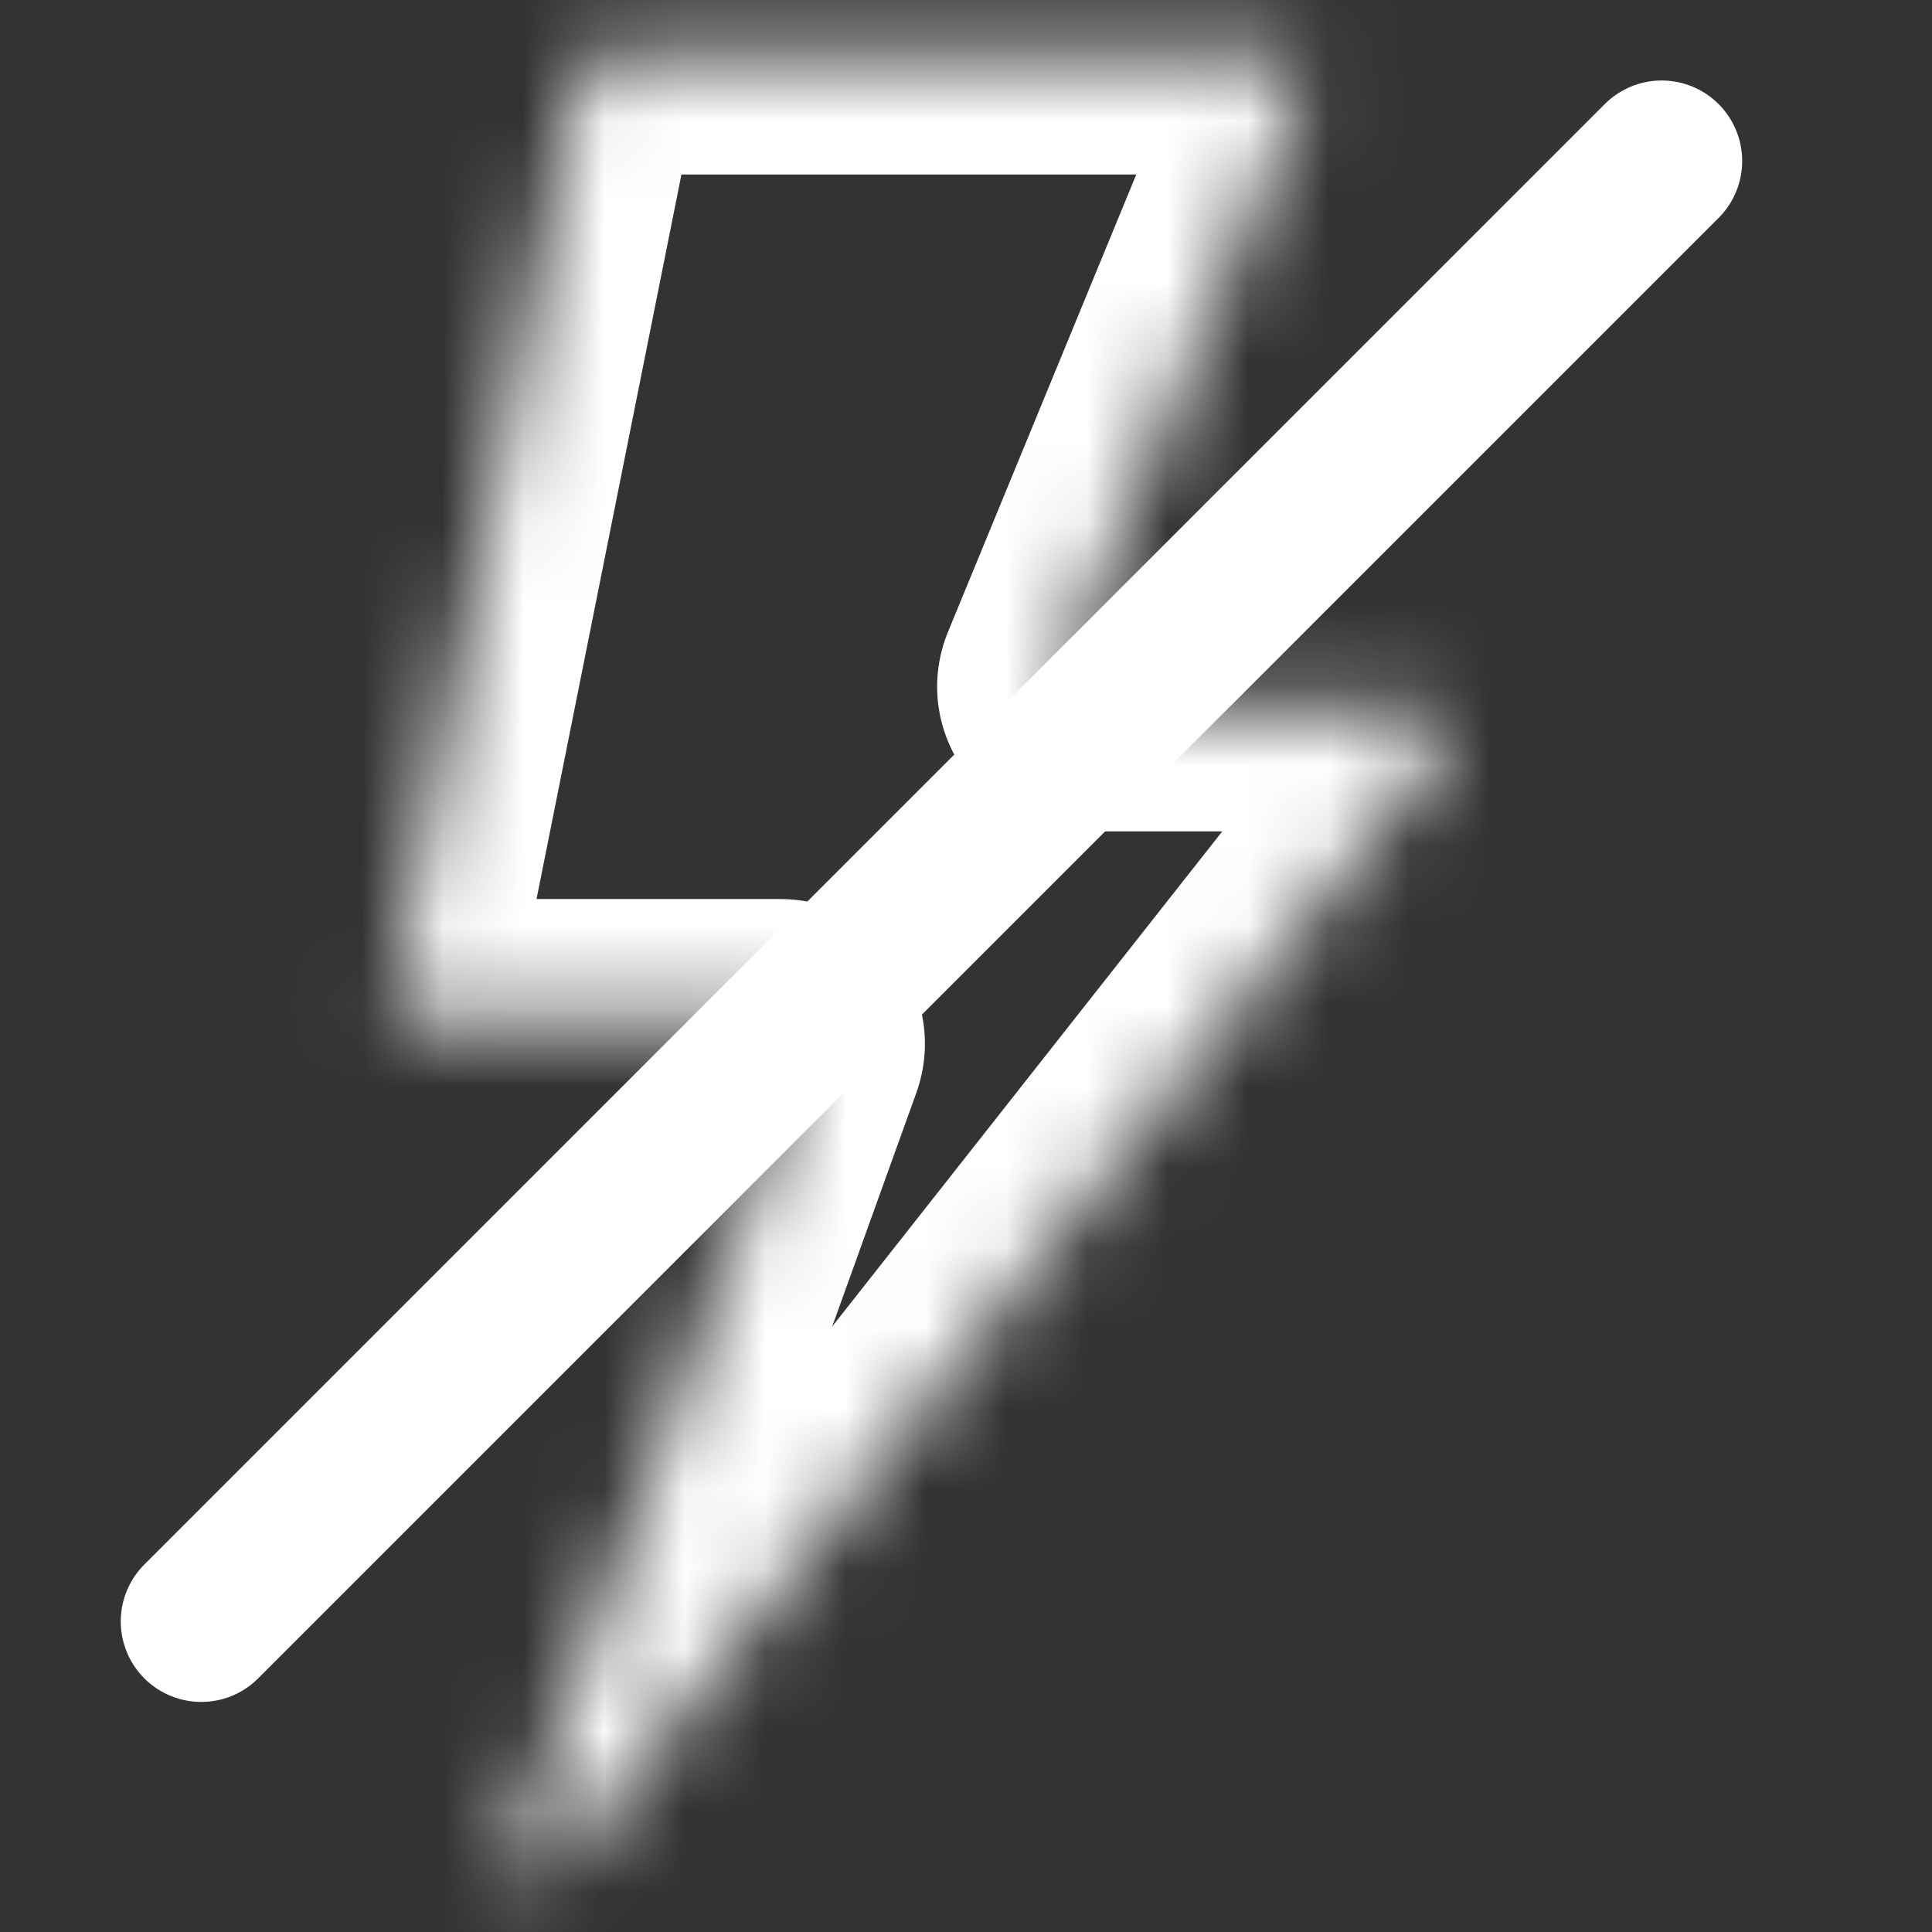 <svg width="24" height="24" viewBox="0 0 24 24" fill="none" xmlns="http://www.w3.org/2000/svg">
<rect x="0" y="0" width="24" height="24" fill="#333333" stroke="none"/>
<mask id="path-1-inside-1_2131_2760" fill="white">
<path d="M15.907 0.668H7.481C7.338 0.668 7.215 0.769 7.187 0.909L4.907 12.309C4.87 12.495 5.012 12.668 5.201 12.668H9.688C9.896 12.668 10.041 12.874 9.97 13.07L6.421 22.929C6.306 23.249 6.729 23.483 6.939 23.216L17.892 9.314C18.047 9.117 17.907 8.828 17.657 8.828H13.443C13.229 8.828 13.084 8.611 13.166 8.414L16.184 1.082C16.266 0.885 16.121 0.668 15.907 0.668Z"/>
</mask>
<path d="M16.184 1.082L17.572 1.653L17.572 1.653L16.184 1.082ZM13.166 8.414L11.779 7.843L11.779 7.843L13.166 8.414ZM17.892 9.314L16.714 8.385L16.714 8.385L17.892 9.314ZM6.939 23.216L8.117 24.144L8.117 24.144L6.939 23.216ZM6.421 22.929L7.833 23.437L7.833 23.437L6.421 22.929ZM9.97 13.07L11.382 13.578L11.382 13.578L9.97 13.07ZM4.907 12.309L6.378 12.603L6.378 12.603L4.907 12.309ZM7.187 0.909L8.658 1.203L8.658 1.203L7.187 0.909ZM7.481 2.168H15.907V-0.832H7.481V2.168ZM14.797 0.511L11.779 7.843L14.553 8.985L17.572 1.653L14.797 0.511ZM13.443 10.328H17.657V7.328H13.443V10.328ZM16.714 8.385L5.761 22.288L8.117 24.144L19.071 10.242L16.714 8.385ZM7.833 23.437L11.382 13.578L8.559 12.562L5.01 22.421L7.833 23.437ZM9.688 11.168H5.201V14.168H9.688V11.168ZM6.378 12.603L8.658 1.203L5.716 0.615L3.436 12.015L6.378 12.603ZM5.201 11.168C5.958 11.168 6.526 11.861 6.378 12.603L3.436 12.015C3.213 13.129 4.065 14.168 5.201 14.168V11.168ZM11.382 13.578C11.804 12.405 10.935 11.168 9.688 11.168V14.168C8.857 14.168 8.278 13.344 8.559 12.562L11.382 13.578ZM5.761 22.288C6.603 21.218 8.294 22.156 7.833 23.437L5.01 22.421C4.318 24.342 6.854 25.748 8.117 24.144L5.761 22.288ZM17.657 10.328C16.655 10.328 16.094 9.172 16.714 8.385L19.071 10.242C20.001 9.061 19.16 7.328 17.657 7.328V10.328ZM11.779 7.843C11.291 9.027 12.162 10.328 13.443 10.328V7.328C14.297 7.328 14.878 8.195 14.553 8.985L11.779 7.843ZM15.907 2.168C15.053 2.168 14.472 1.301 14.797 0.511L17.572 1.653C18.059 0.469 17.188 -0.832 15.907 -0.832V2.168ZM7.481 -0.832C6.623 -0.832 5.884 -0.226 5.716 0.615L8.658 1.203C8.546 1.764 8.053 2.168 7.481 2.168V-0.832Z" fill="white" mask="url(#path-1-inside-1_2131_2760)"/>
<path d="M2.5 20.142L20.642 2" stroke="white" stroke-width="2" stroke-linecap="round"/>
</svg>
